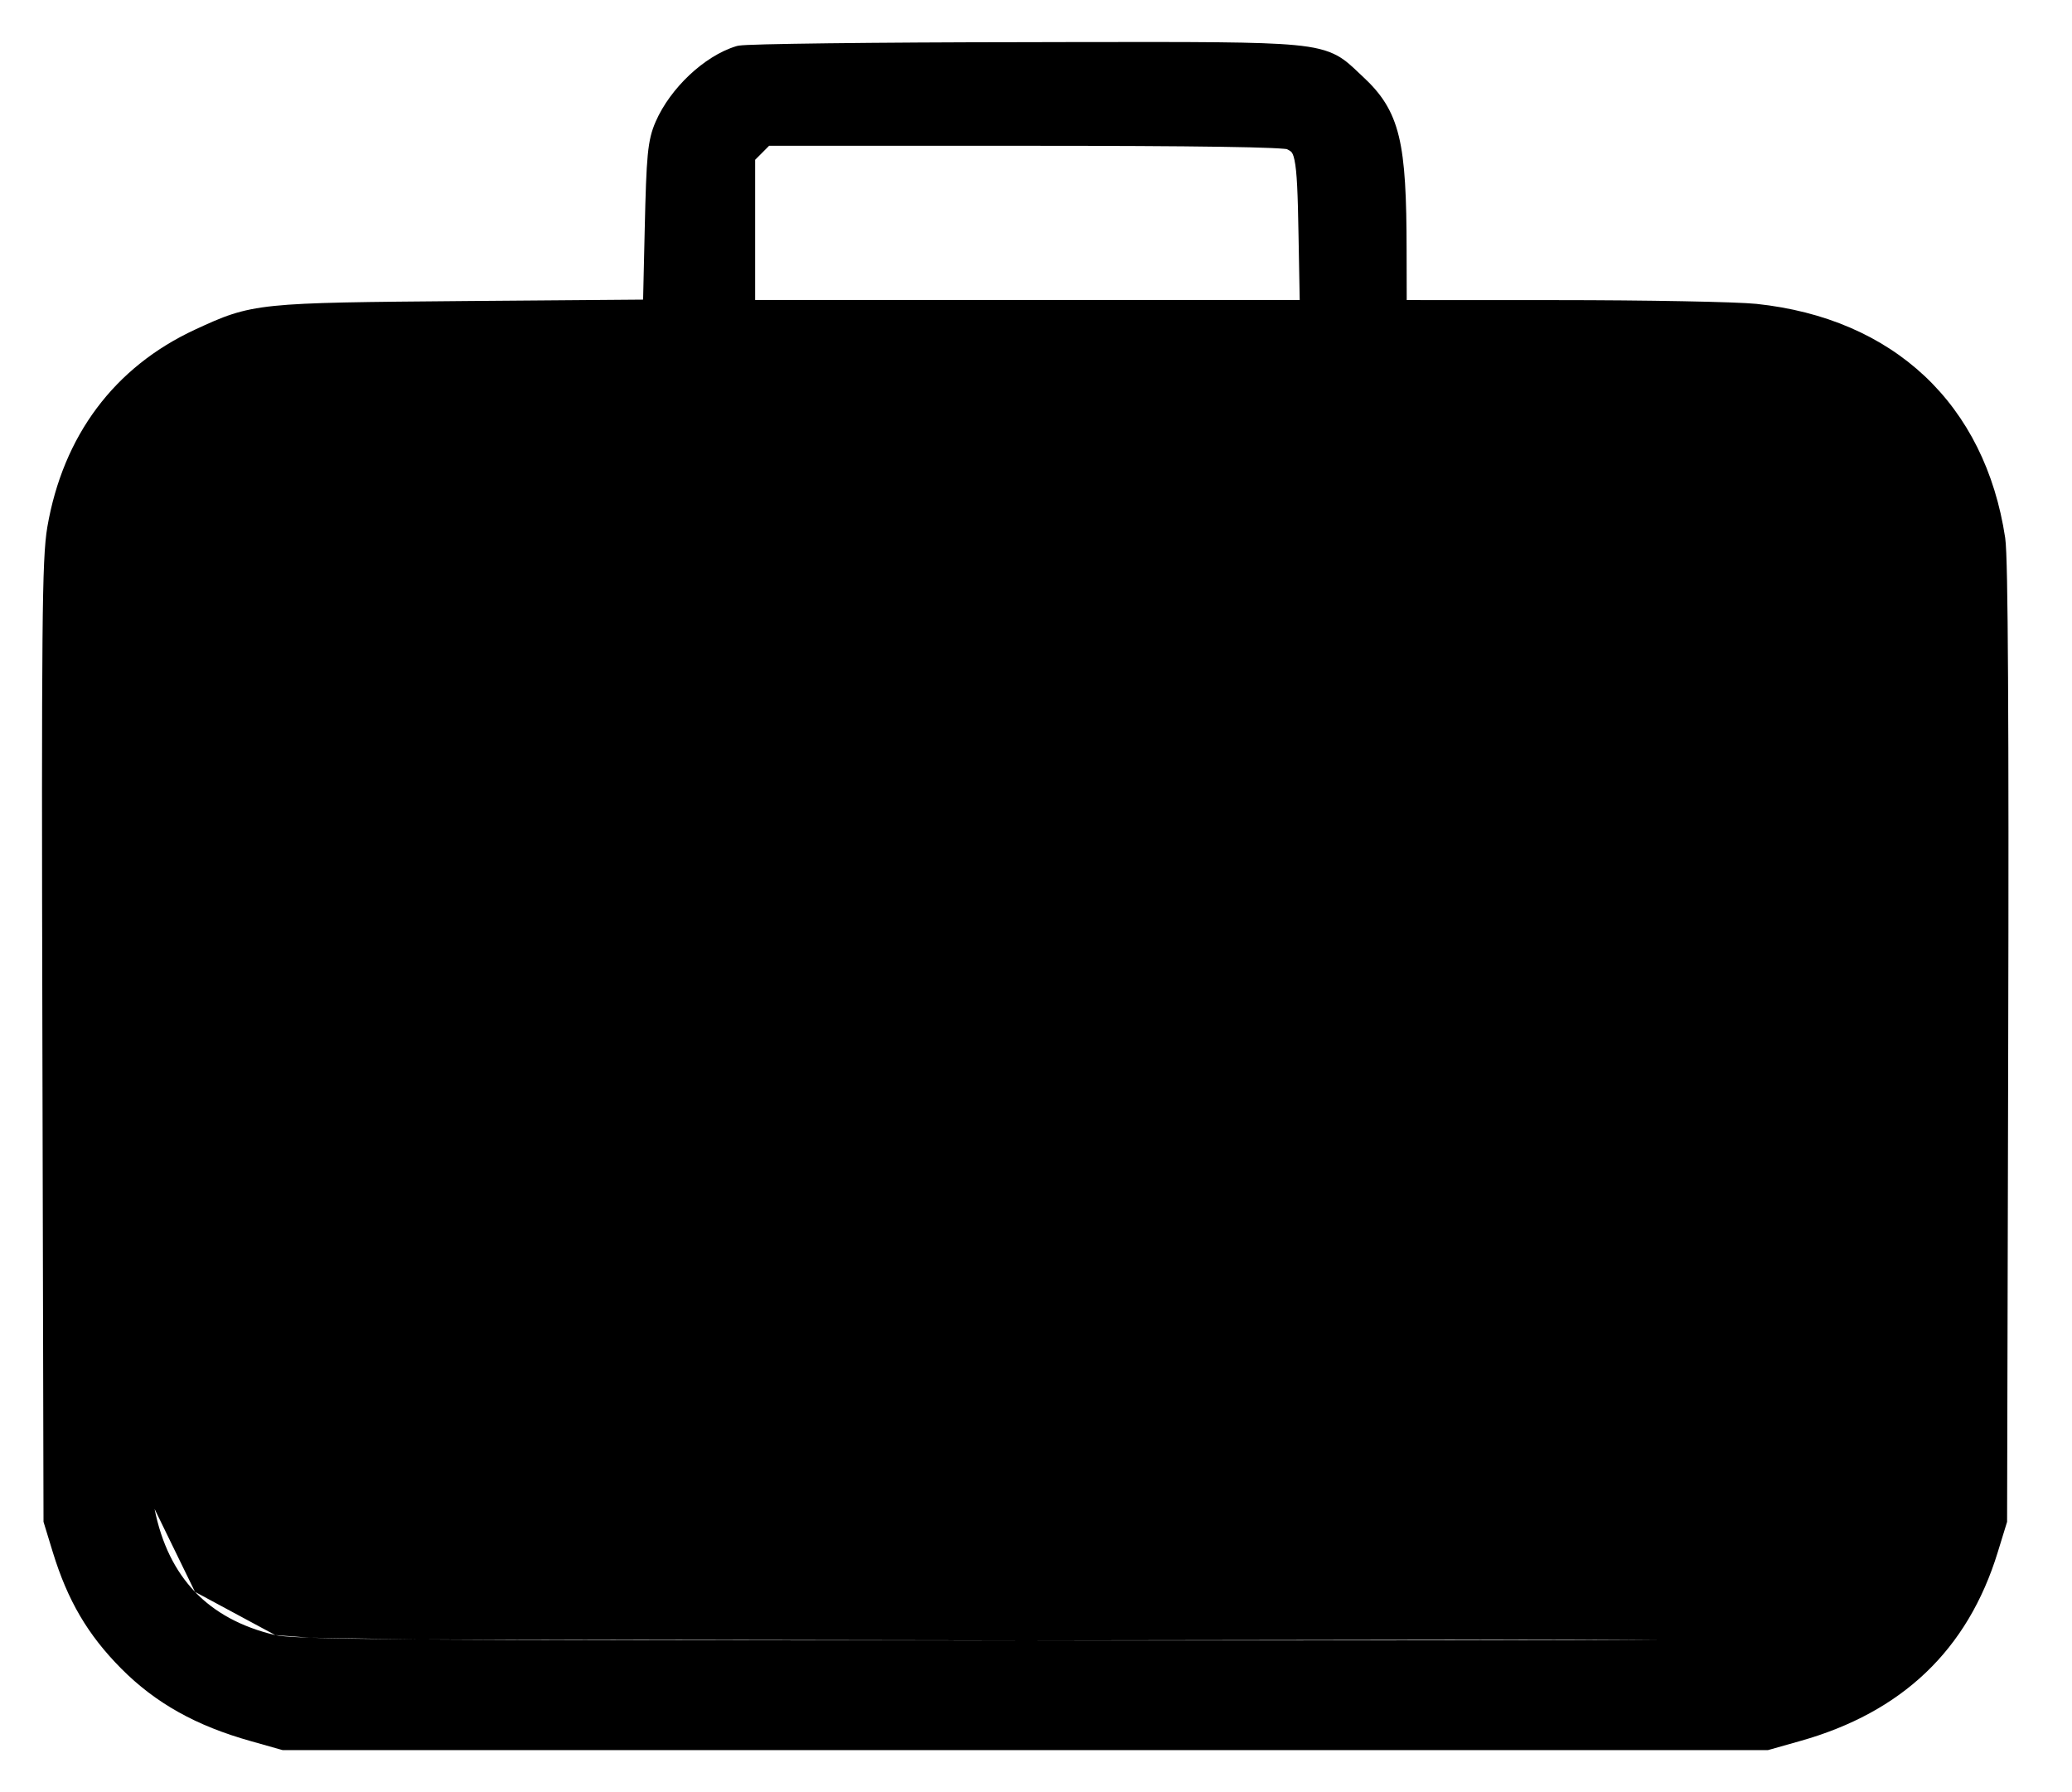 <svg width="37" height="32" viewBox="0 0 37 32" xmlns="http://www.w3.org/2000/svg">
<path d="M31.872 29.407L31.81 29.164C32.42 29.008 32.783 28.802 33.147 28.42C33.501 28.049 33.727 27.591 33.857 26.948L34.102 26.997L33.857 26.948C33.9 26.735 33.927 26.399 33.939 25.154C33.952 23.916 33.95 21.802 33.941 18.05L33.922 9.685L33.78 9.285C33.603 8.786 33.365 8.405 33.05 8.11C32.734 7.814 32.328 7.592 31.797 7.431C31.729 7.41 31.638 7.389 31.335 7.373C31.032 7.356 30.532 7.344 29.656 7.335C27.906 7.317 24.672 7.313 18.545 7.308C14.992 7.305 11.724 7.308 9.321 7.315C8.12 7.319 7.135 7.324 6.439 7.329C6.091 7.332 5.816 7.335 5.622 7.338C5.525 7.34 5.449 7.342 5.395 7.343C5.361 7.344 5.341 7.345 5.331 7.346C5.322 7.346 5.321 7.346 5.324 7.346C4.638 7.45 4.124 7.652 3.731 7.96C3.339 8.266 3.049 8.694 2.838 9.285L2.603 9.201L2.838 9.285L2.695 9.685L2.676 18.05C2.667 21.788 2.666 23.903 2.678 25.143C2.69 26.392 2.717 26.733 2.76 26.943L31.872 29.407ZM31.872 29.407L31.81 29.164C31.585 29.222 31.431 29.257 29.7 29.274M31.872 29.407L29.7 29.274M29.7 29.274C27.979 29.291 24.721 29.292 18.315 29.291M29.7 29.274L18.315 29.291M18.315 29.291C12.661 29.291 9.391 29.287 7.487 29.273M18.315 29.291L7.487 29.273M7.487 29.273C6.536 29.265 5.928 29.256 5.536 29.242M7.487 29.273L5.536 29.242M5.536 29.242C5.136 29.228 4.98 29.211 4.916 29.196M5.536 29.242L4.916 29.196M4.916 29.196C4.308 29.052 3.834 28.792 3.482 28.424M4.916 29.196L3.482 28.424M3.482 28.424C3.129 28.056 2.885 27.567 2.76 26.943L3.482 28.424ZM13.147 0.825L13.147 0.825C12.853 0.914 12.559 1.107 12.31 1.341C12.061 1.576 11.841 1.868 11.708 2.173C11.562 2.507 11.543 2.79 11.513 4.088L11.513 4.088L11.484 5.35L8.336 5.375C6.47 5.391 5.512 5.399 4.901 5.462C4.264 5.527 3.984 5.654 3.486 5.884L3.486 5.884C2.039 6.554 1.126 7.781 0.845 9.411L0.845 9.411C0.796 9.7 0.77 10.144 0.759 11.426C0.747 12.716 0.748 14.871 0.757 18.599L0.777 27.136L0.777 27.173L0.788 27.209L0.943 27.716C1.208 28.578 1.566 29.19 2.163 29.792C2.778 30.412 3.505 30.816 4.475 31.088L5.016 31.241L5.049 31.25H5.083H18.309H31.534H31.568L31.602 31.241L32.143 31.088C33.965 30.576 35.138 29.462 35.674 27.716L35.83 27.209L35.841 27.173L35.841 27.136L35.861 18.626C35.868 15.757 35.867 13.59 35.858 12.101C35.854 11.356 35.848 10.779 35.84 10.369C35.832 9.968 35.822 9.705 35.807 9.604C35.628 8.419 35.135 7.436 34.37 6.716C33.604 5.997 32.582 5.555 31.366 5.426L31.366 5.426C31.01 5.389 29.399 5.359 27.796 5.359L25.12 5.358L25.118 4.471C25.117 3.515 25.09 2.892 24.98 2.437C24.864 1.957 24.658 1.666 24.334 1.366C24.306 1.341 24.279 1.315 24.253 1.29C24.142 1.184 24.029 1.076 23.886 0.997C23.698 0.893 23.468 0.838 23.113 0.805C22.489 0.746 21.374 0.748 19.184 0.751C18.913 0.752 18.625 0.752 18.32 0.753C16.967 0.754 15.716 0.762 14.791 0.773C14.328 0.779 13.946 0.785 13.672 0.792C13.536 0.796 13.425 0.799 13.345 0.803C13.305 0.805 13.27 0.807 13.243 0.809L13.241 0.81C13.224 0.811 13.182 0.814 13.147 0.825ZM22.931 2.657C22.952 2.659 22.967 2.661 22.978 2.662C23.034 2.689 23.052 2.705 23.063 2.717C23.074 2.73 23.096 2.761 23.116 2.858C23.16 3.066 23.175 3.443 23.188 4.205L23.209 5.357H18.349H13.485V4.178V2.853L13.61 2.728L13.734 2.603H18.266C19.842 2.603 21.012 2.609 21.802 2.621C22.197 2.627 22.494 2.634 22.699 2.643C22.802 2.648 22.878 2.652 22.931 2.657ZM22.992 2.665C22.992 2.665 22.991 2.665 22.989 2.664C22.991 2.664 22.992 2.665 22.992 2.665ZM20.432 15.956L20.282 15.807L20.262 14.146L20.252 13.372C20.244 12.688 19.686 12.138 19.002 12.138H18.27H17.55C16.859 12.138 16.3 12.697 16.3 13.388V14.15V15.816L16.166 15.967L16.166 15.967L16.042 16.106L14.388 16.125L13.612 16.133C12.927 16.141 12.376 16.698 12.376 17.383V18.12V18.846C12.376 19.537 12.936 20.096 13.626 20.096H14.336C15.25 20.096 15.701 20.101 15.954 20.141C16.073 20.16 16.12 20.183 16.143 20.2C16.163 20.213 16.183 20.233 16.217 20.285C16.221 20.307 16.224 20.339 16.229 20.383C16.238 20.478 16.247 20.612 16.257 20.778C16.275 21.109 16.29 21.558 16.3 22.055L16.315 22.837C16.328 23.518 16.884 24.063 17.565 24.063H18.309H19.053C19.734 24.063 20.289 23.518 20.302 22.837L20.317 22.055C20.327 21.558 20.343 21.109 20.361 20.778C20.37 20.612 20.379 20.478 20.389 20.383C20.393 20.339 20.397 20.307 20.4 20.285C20.435 20.233 20.454 20.213 20.474 20.2C20.497 20.183 20.544 20.16 20.664 20.141C20.916 20.101 21.367 20.096 22.281 20.096H22.991C23.681 20.096 24.241 19.537 24.241 18.846V18.121V17.385C24.241 16.7 23.691 16.143 23.006 16.135L22.236 16.125L20.581 16.106L20.432 15.956ZM20.38 20.316L20.38 20.316L20.38 20.316Z"
  stroke-width="0.5"/> // fill="#2186FA" stroke="#2186FA"
</svg>

